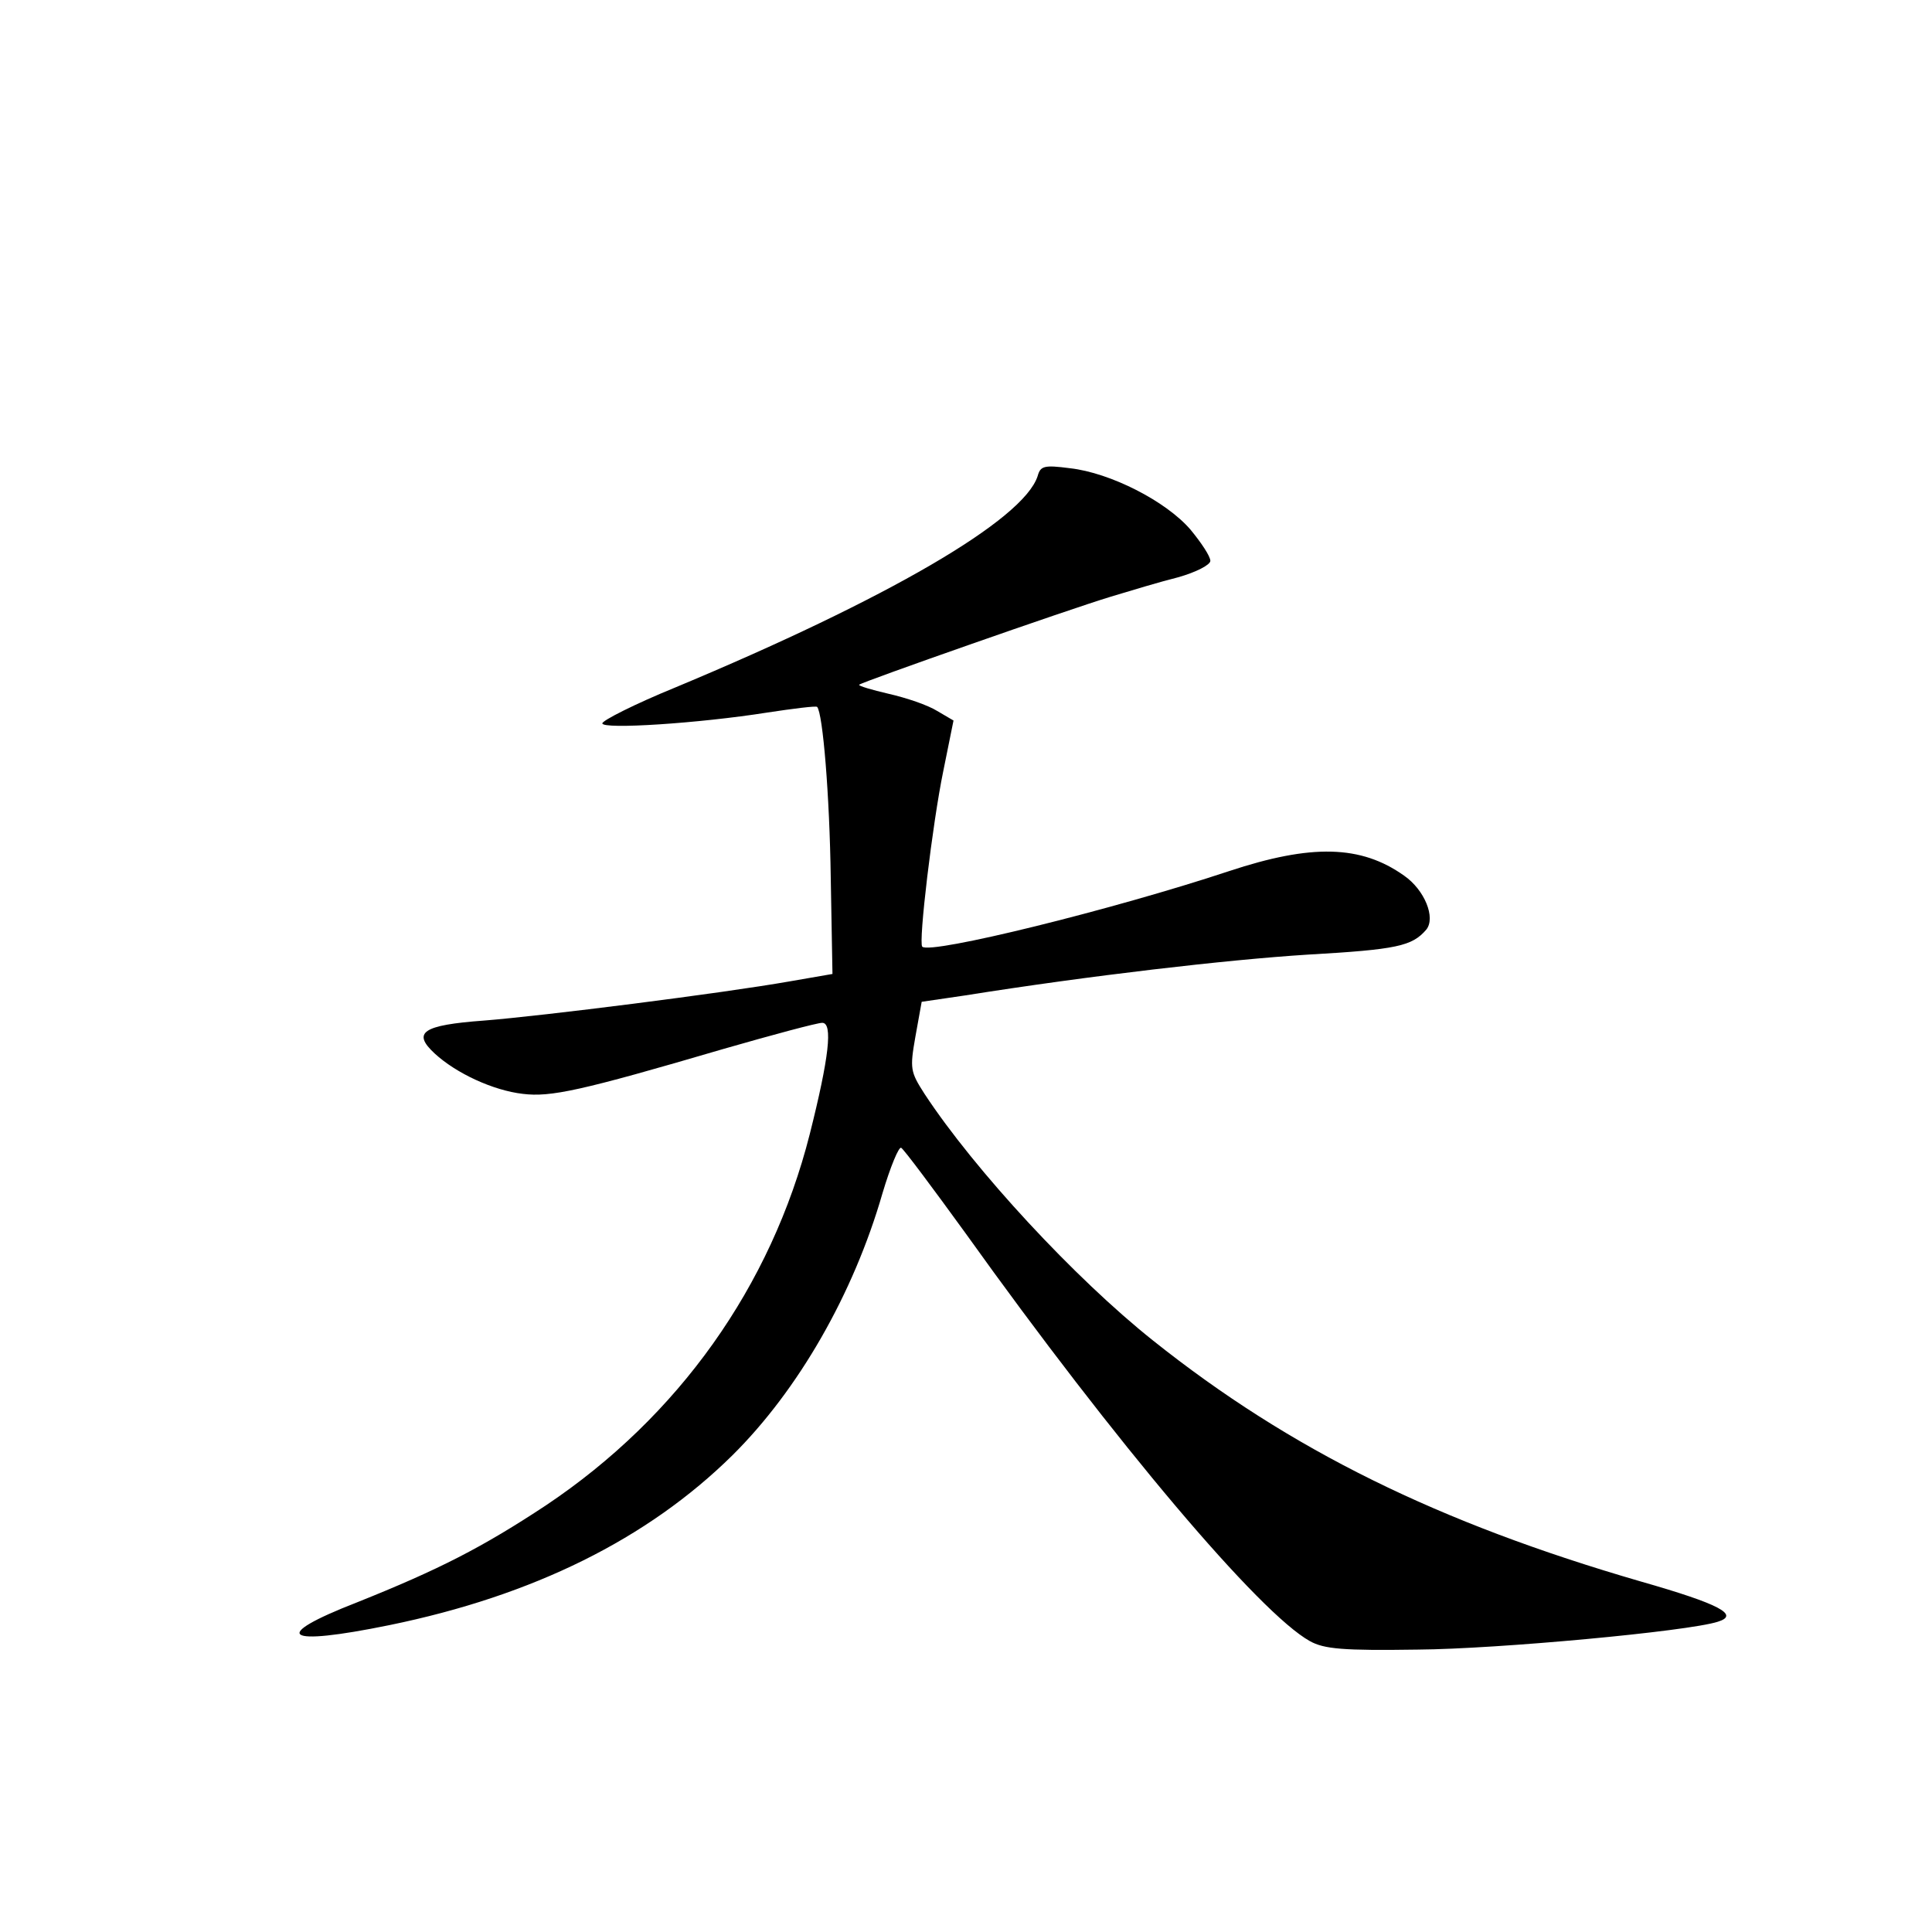<?xml version="1.0" standalone="no"?>
<!DOCTYPE svg PUBLIC "-//W3C//DTD SVG 20010904//EN"
 "http://www.w3.org/TR/2001/REC-SVG-20010904/DTD/svg10.dtd">
<svg version="1.0" xmlns="http://www.w3.org/2000/svg"
 width="340pt" height="340pt" viewBox="0 0 340 340"
 preserveAspectRatio="xMidYMid meet">
<g transform="translate(0,340) scale(0.1,-0.1)"
fill="#000000" stroke="none">
<path d="M1826 2562 c-25 -77 -264 -216 -638 -372 -71 -29 -128 -58 -128 -63
0 -11 170 0 290 19 46 7 86 12 88 10 10 -11 22 -155 24 -302 l3 -168 -75 -13
c-119 -21 -436 -61 -538 -69 -109 -8 -127 -21 -87 -58 38 -35 103 -65 155 -71
49 -6 101 5 353 79 87 25 165 46 174 46 19 0 12 -61 -22 -196 -68 -268 -231
-497 -464 -653 -112 -74 -188 -113 -333 -171 -154 -60 -129 -78 57 -40 254 52
455 152 604 299 116 115 213 284 264 461 14 47 29 83 33 80 5 -3 55 -70 113
-150 266 -372 518 -669 606 -718 25 -14 58 -17 190 -15 140 1 475 32 528 49
39 12 4 31 -136 71 -355 103 -616 231 -858 424 -137 109 -314 300 -402 434
-25 39 -26 44 -16 101 l11 61 75 11 c220 35 462 63 604 72 158 9 184 15 209
44 17 21 -3 70 -39 95 -76 54 -163 56 -308 8 -205 -68 -526 -147 -540 -133 -7
7 18 217 37 309 l18 89 -29 17 c-16 10 -54 23 -85 30 -30 7 -54 14 -52 16 5 5
367 132 443 155 33 10 86 26 118 34 32 9 57 22 57 29 0 8 -16 32 -35 55 -43
50 -141 100 -212 108 -46 6 -52 4 -57 -14z"/>
</g>
</svg>
